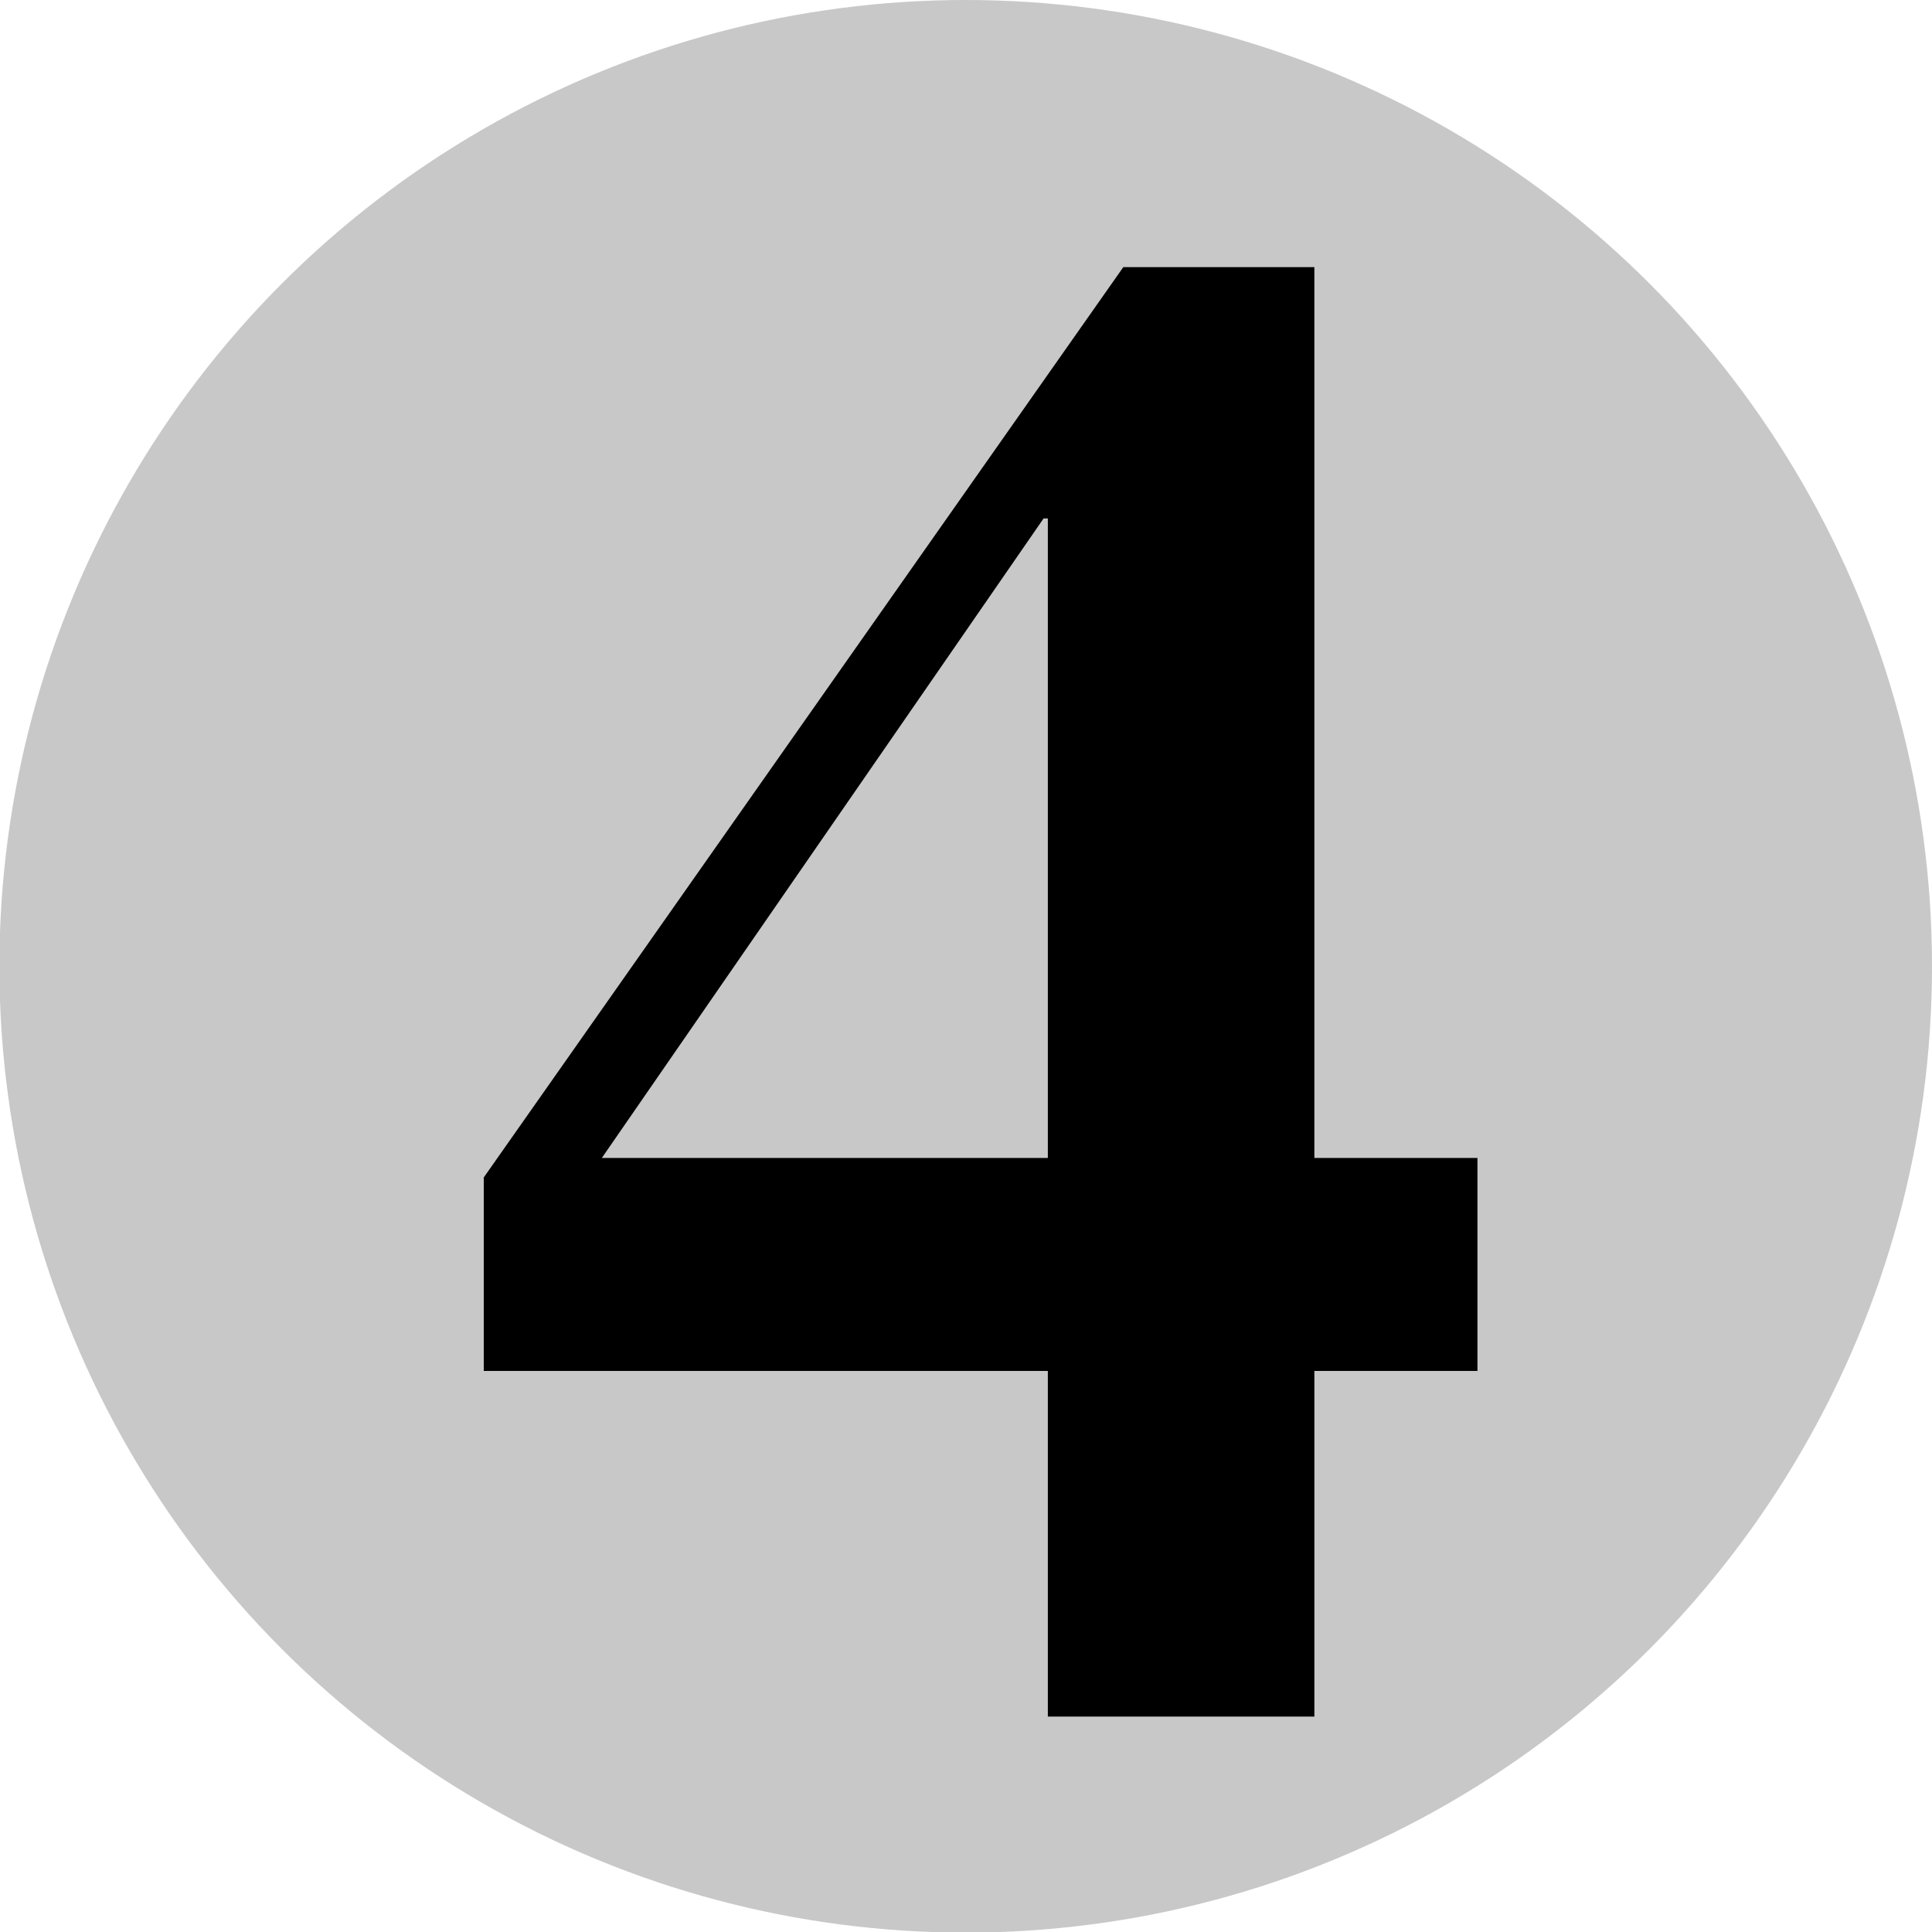 <?xml version="1.0" encoding="UTF-8" standalone="no"?>
<svg
   xmlns:dc="http://purl.org/dc/elements/1.1/"
   xmlns:cc="http://creativecommons.org/ns#"
   xmlns:rdf="http://www.w3.org/1999/02/22-rdf-syntax-ns#"
   xmlns:svg="http://www.w3.org/2000/svg"
   xmlns="http://www.w3.org/2000/svg"
   xmlns:sodipodi="http://sodipodi.sourceforge.net/DTD/sodipodi-0.dtd"
   xmlns:inkscape="http://www.inkscape.org/namespaces/inkscape"
   sodipodi:docname="generic-mana-symbol-4.svg"
   inkscape:version="1.0 (4035a4fb49, 2020-05-01)"
   id="svg8"
   version="1.1"
   viewBox="0 0 3.175 3.175"
   height="12"
   width="12">
  <defs
     id="defs2" />
  <sodipodi:namedview
     inkscape:window-maximized="1"
     inkscape:window-y="-9"
     inkscape:window-x="-9"
     inkscape:window-height="1001"
     inkscape:window-width="1920"
     inkscape:pagecheckerboard="true"
     units="px"
     showgrid="true"
     inkscape:document-rotation="0"
     inkscape:current-layer="layer1"
     inkscape:document-units="px"
     inkscape:cy="10.5"
     inkscape:cx="10.5"
     inkscape:zoom="37"
     inkscape:pageshadow="2"
     inkscape:pageopacity="0.0"
     borderopacity="1.0"
     bordercolor="#666666"
     pagecolor="#ffffff"
     id="base">
    <inkscape:grid
       id="grid833"
       type="xygrid" />
  </sodipodi:namedview>
  <g
     id="layer1"
     inkscape:groupmode="layer"
     inkscape:label="Layer 1">
    <g
       transform="translate(0,-4.233)"
       id="g1082">
      <g
         id="g1037">
        <circle
           r="1.588"
           cy="5.821"
           cx="1.587"
           id="path857-3-5-9-3"
           style="fill:#c8c8c8;fill-opacity:1;fill-rule:evenodd;stroke:none;stroke-width:0.016;stroke-linecap:round;stroke-linejoin:bevel" />
        <g
           style="font-style:normal;font-variant:normal;font-weight:normal;font-stretch:normal;font-size:3.528px;line-height:1.25;font-family:MPlantin-Bold;-inkscape-font-specification:MPlantin-Bold;text-align:center;text-anchor:middle;stroke-width:0.265"
           id="text987-8"
           aria-label="4">
          <path
             id="path836"
             style="font-style:normal;font-variant:normal;font-weight:normal;font-stretch:normal;font-size:3.528px;font-family:MPlantin-Bold;-inkscape-font-specification:MPlantin-Bold;text-align:center;text-anchor:middle;stroke-width:0.265"
             d="M 2.428,6.136 V 6.486 H 2.16 V 7.054 H 1.722 V 6.486 H 0.795 V 6.168 L 1.846,4.672 h 0.314 v 1.464 h 0.268 z m -0.706,0 V 5.085 h -0.007 L 0.989,6.136 H 1.722 Z" />
        </g>
      </g>
    </g>
  </g>
</svg>
